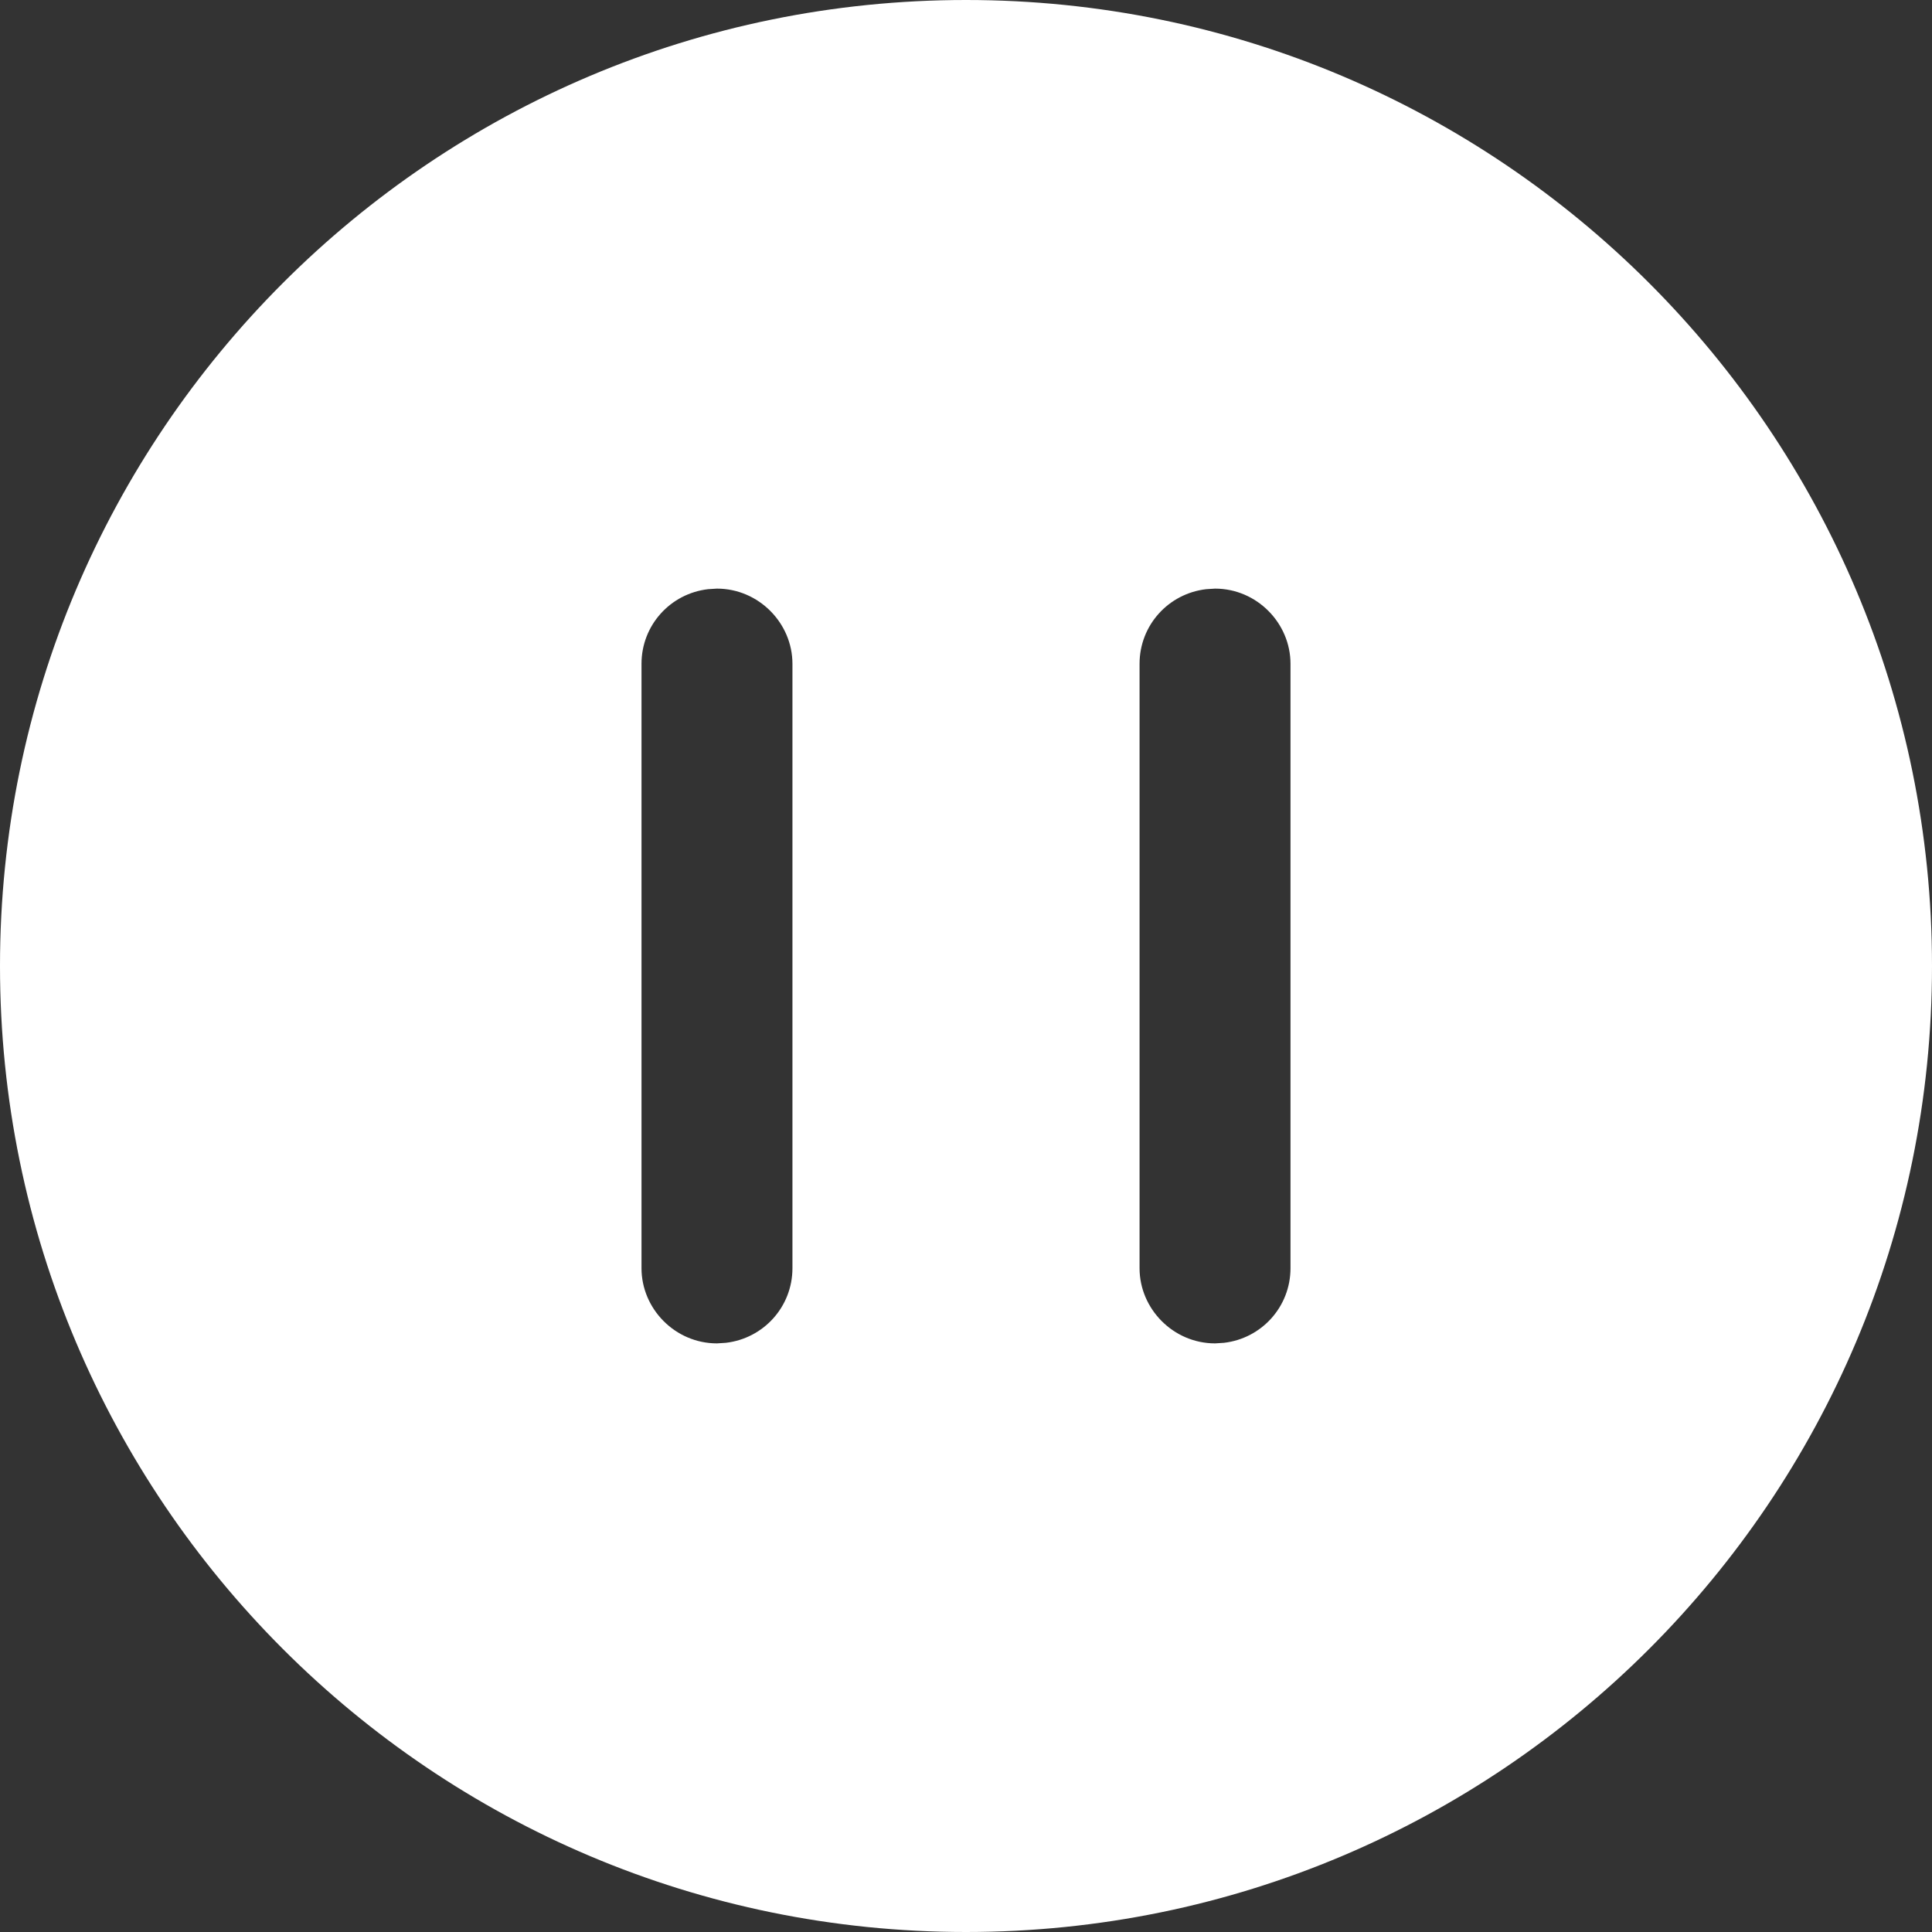<?xml version="1.0" encoding="UTF-8"?>
<svg width="24px" height="24px" viewBox="0 0 24 24" version="1.1" xmlns="http://www.w3.org/2000/svg" xmlns:xlink="http://www.w3.org/1999/xlink">
    <rect x="0" y="0" width="24" height="24" fill="#333333" stroke="none"/>
    <title>ic_play_normal</title>
    <g id="ic_play_normal" stroke="none" stroke-width="1" fill="none" fill-rule="evenodd">
        <path d="M12,0 C18.627,0 24,5.373 24,12 C24,18.627 18.627,24 12,24 C5.373,24 0,18.627 0,12 C0,5.373 5.373,0 12,0 Z M8.906,7.312 L8.796,7.319 C8.328,7.373 7.969,7.767 7.969,8.246 L7.969,15.754 C7.969,16.26 8.388,16.688 8.906,16.688 L9.016,16.681 C9.485,16.627 9.844,16.233 9.844,15.754 L9.844,8.246 C9.844,7.74 9.424,7.312 8.906,7.312 Z M15.094,7.312 L14.984,7.319 C14.515,7.373 14.156,7.767 14.156,8.246 L14.156,15.754 C14.156,16.26 14.576,16.688 15.094,16.688 L15.204,16.681 C15.672,16.627 16.031,16.233 16.031,15.754 L16.031,8.246 C16.031,7.74 15.612,7.312 15.094,7.312 Z" id="形状结合" fill="#FFFFFF"></path>
    </g>
</svg>